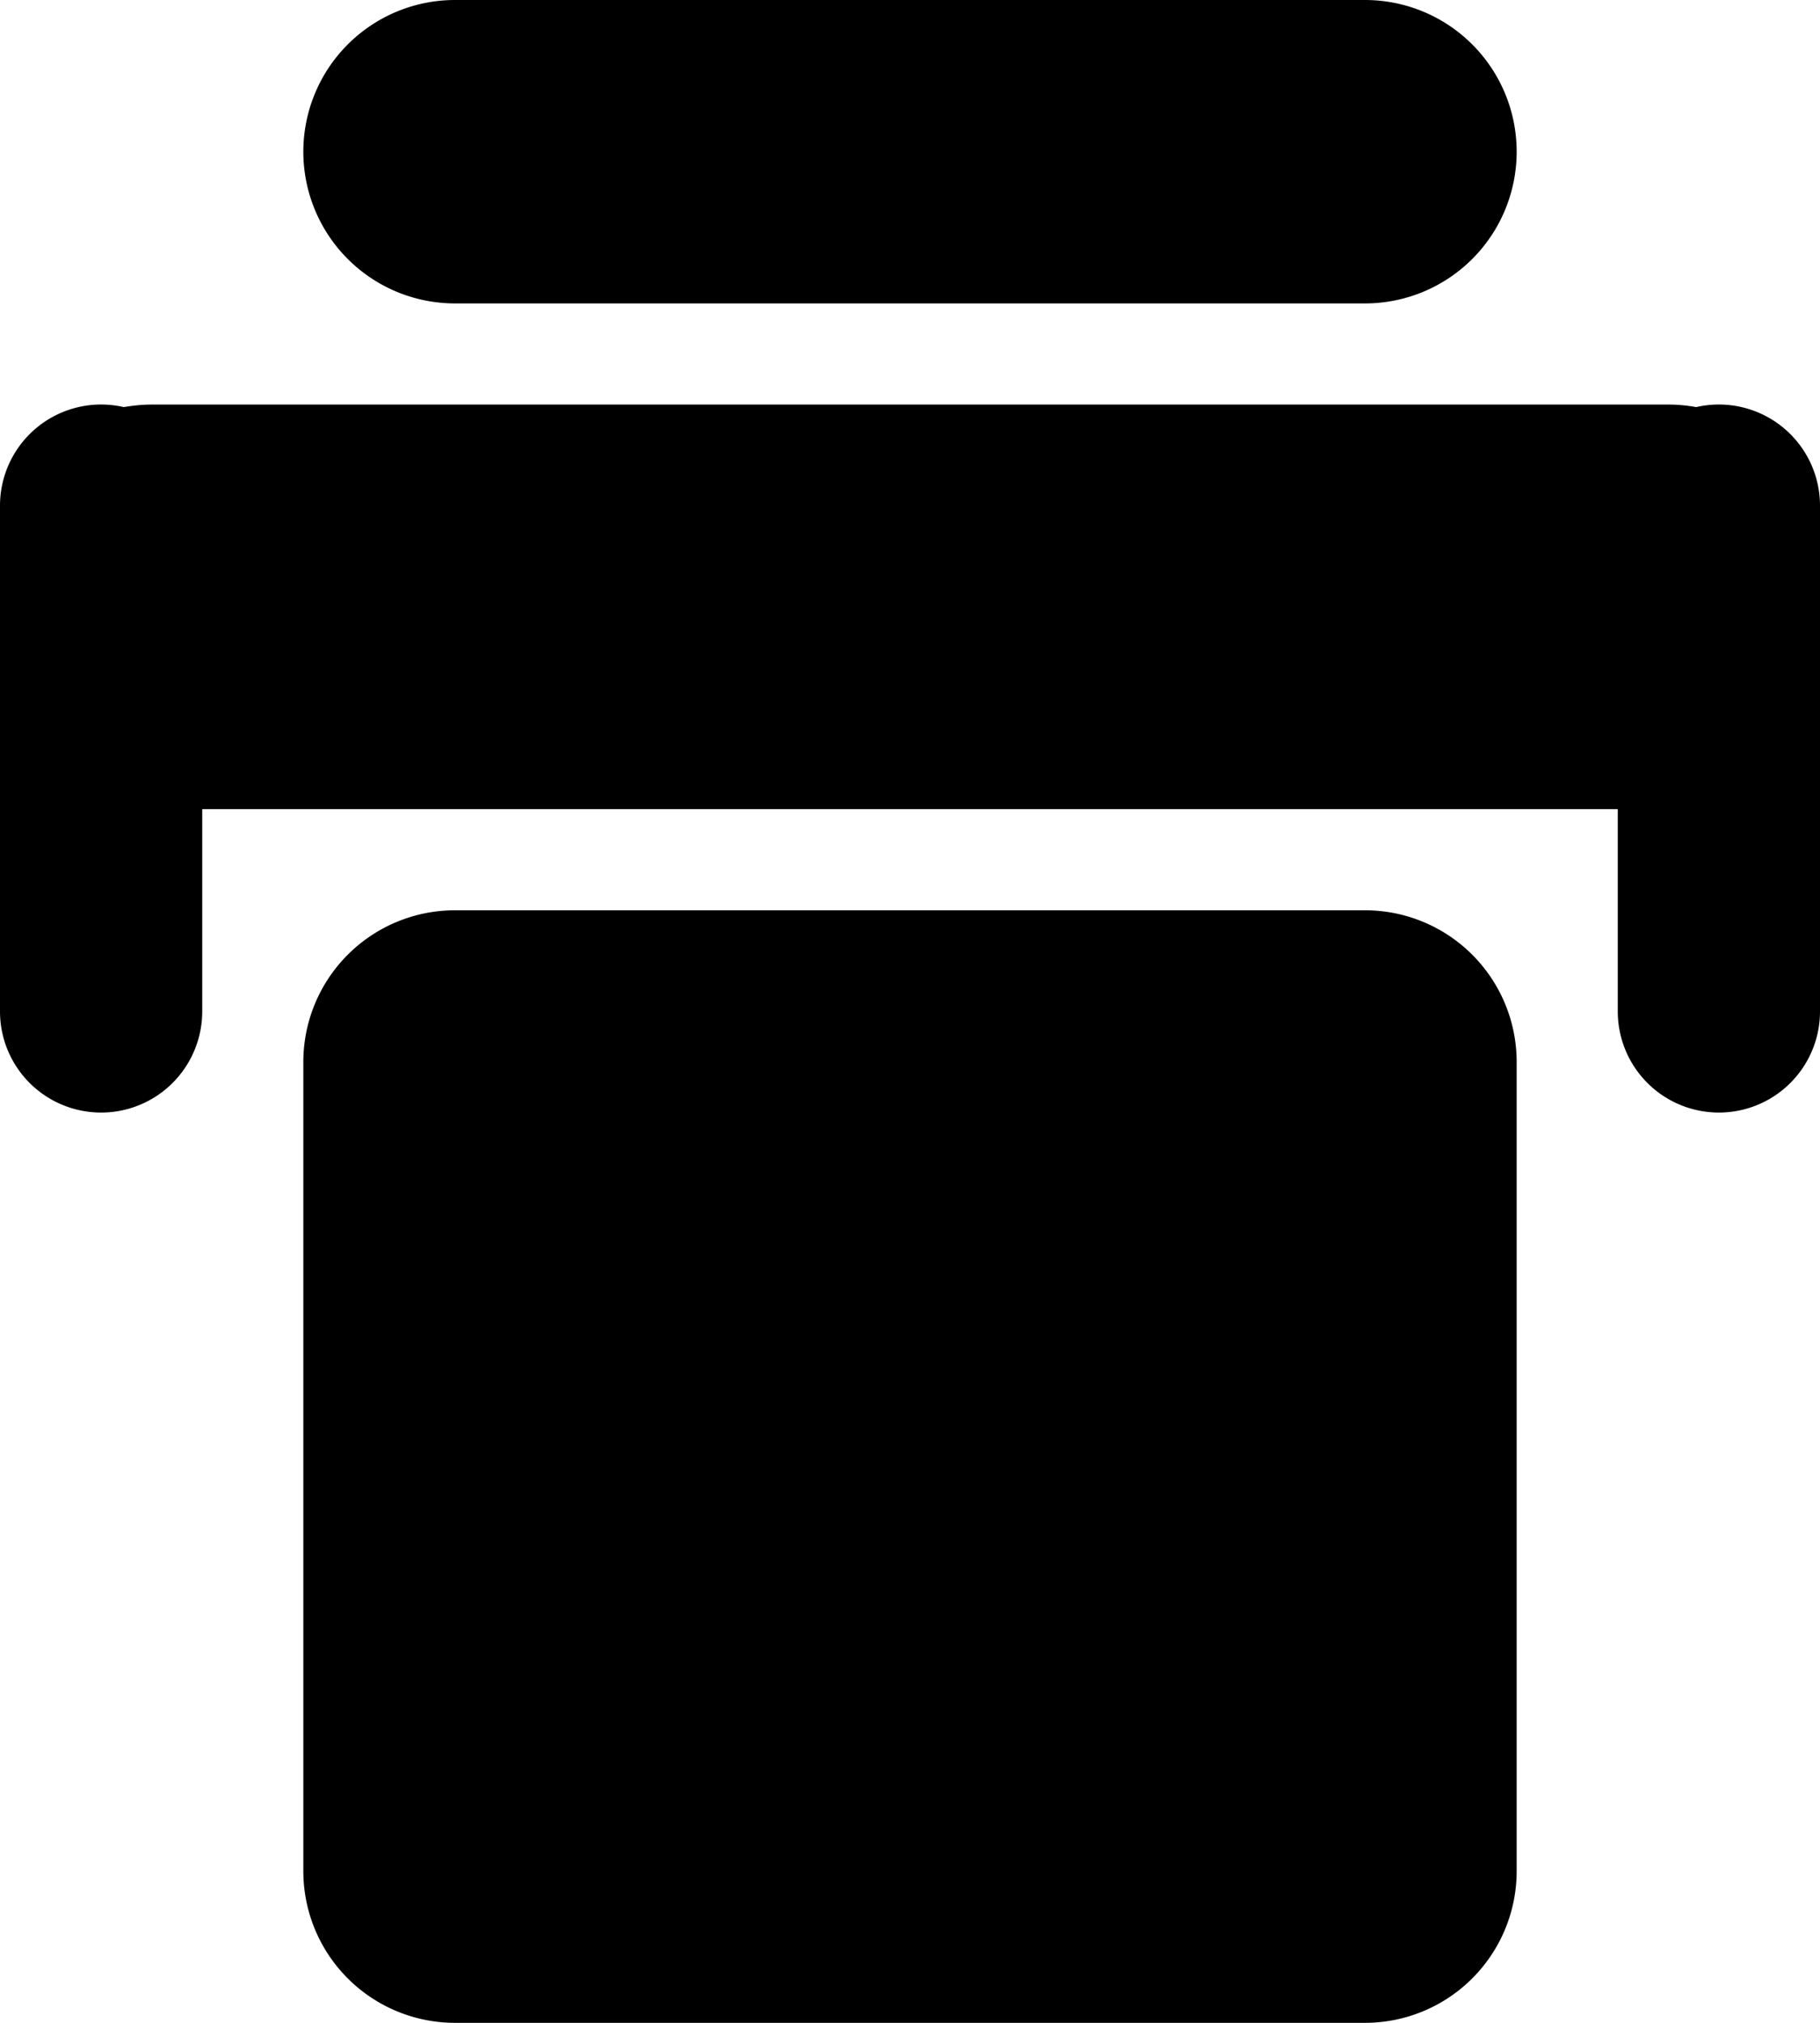 <svg width="18" height="20" xmlns="http://www.w3.org/2000/svg"><path d="M16 8H2v2a1 1 0 0 1-2 0V5a1 1 0 0 1 1.224-.975C1.314 4.01 1.406 4 1.5 4h15c.094 0 .186.009.276.025A1 1 0 0 1 18 5v5a1 1 0 0 1-2 0V8zM4.5 0h9a1.5 1.5 0 0 1 0 3h-9a1.5 1.5 0 0 1 0-3zm0 9h9a1.5 1.5 0 0 1 1.5 1.5v8a1.5 1.5 0 0 1-1.5 1.5h-9A1.5 1.5 0 0 1 3 18.5v-8A1.5 1.5 0 0 1 4.5 9z"/></svg>